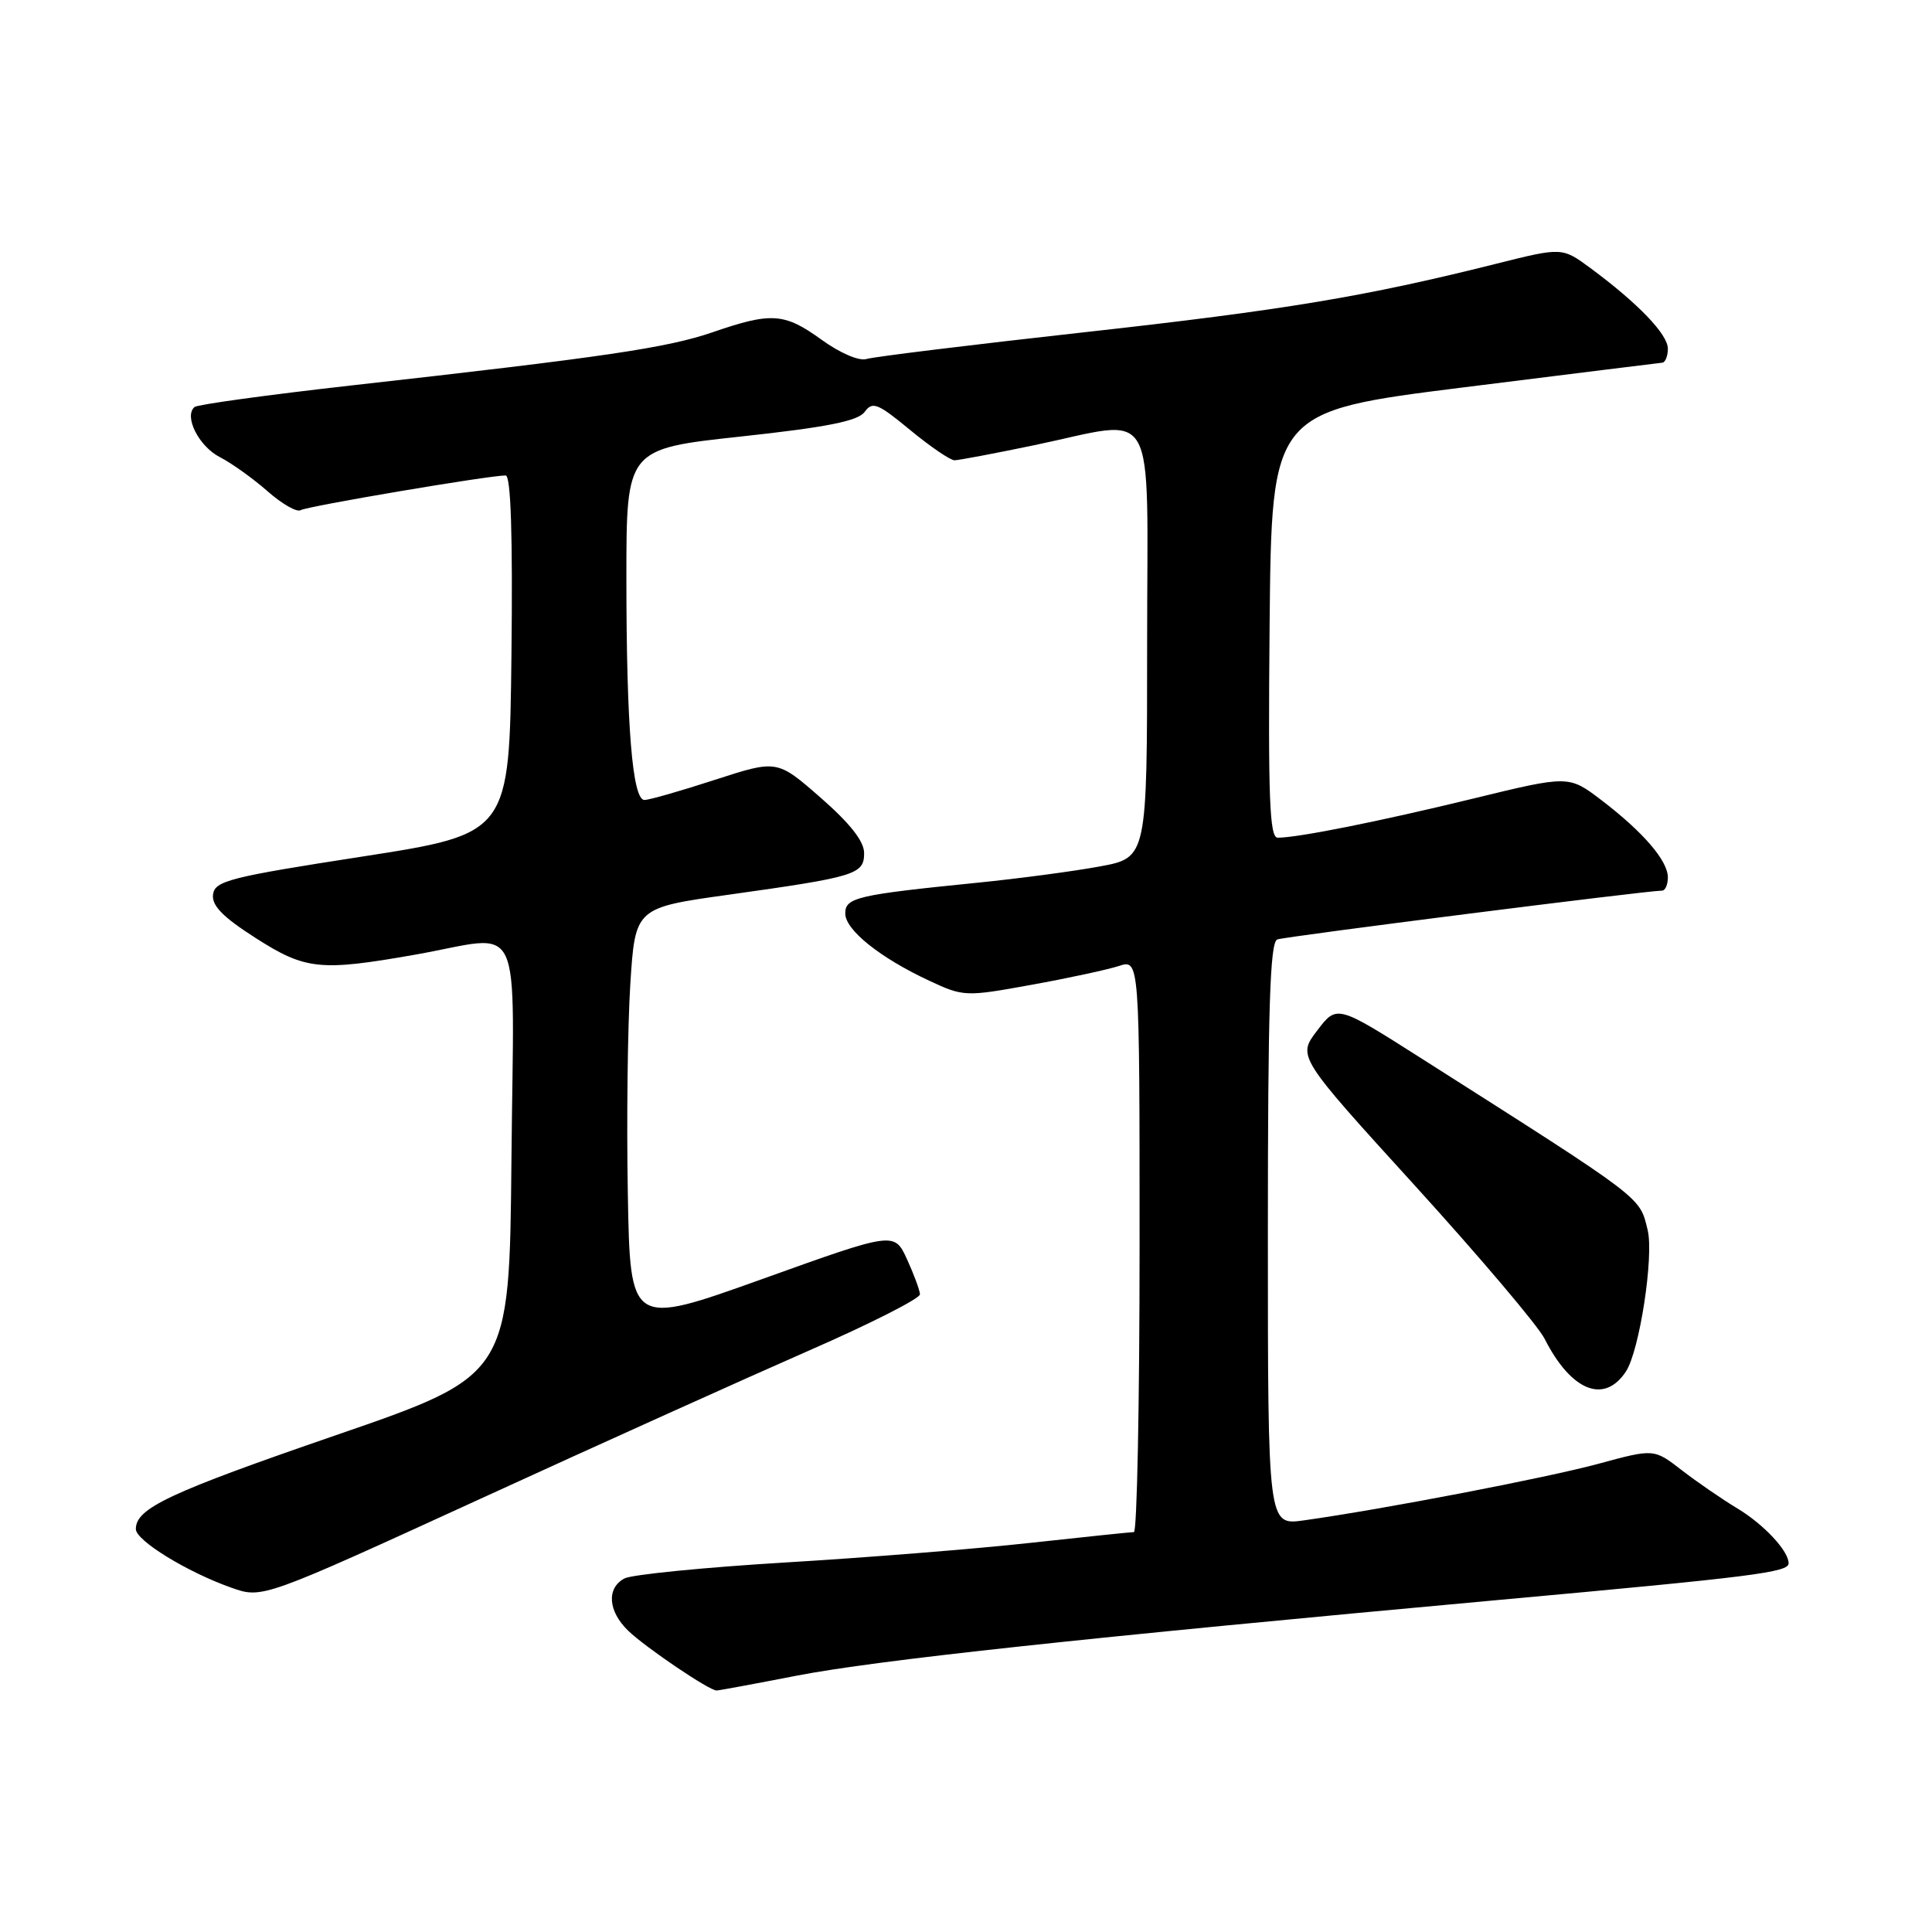 <?xml version="1.0" encoding="UTF-8" standalone="no"?>
<!DOCTYPE svg PUBLIC "-//W3C//DTD SVG 1.1//EN" "http://www.w3.org/Graphics/SVG/1.1/DTD/svg11.dtd" >
<svg xmlns="http://www.w3.org/2000/svg" xmlns:xlink="http://www.w3.org/1999/xlink" version="1.1" viewBox="0 0 256 256">
 <g >
 <path fill="currentColor"
d=" M 105.59 222.03 C 116.20 219.98 143.54 217.03 198.50 212.01 C 232.45 208.92 237.00 208.34 237.00 207.14 C 237.00 205.51 233.73 202.00 230.25 199.90 C 228.19 198.66 224.85 196.36 222.83 194.80 C 219.16 191.96 219.16 191.96 211.83 193.95 C 204.94 195.82 183.30 199.98 172.75 201.46 C 168.00 202.12 168.00 202.12 168.00 163.53 C 168.00 133.57 168.28 124.83 169.25 124.48 C 170.31 124.09 218.09 118.03 220.25 118.01 C 220.66 118.00 221.00 117.21 221.00 116.25 C 220.99 114.03 217.71 110.23 212.19 106.02 C 207.87 102.73 207.87 102.73 195.19 105.82 C 182.83 108.83 172.00 111.00 169.30 111.00 C 168.22 111.00 168.02 105.74 168.23 82.75 C 168.50 54.51 168.50 54.51 194.00 51.32 C 208.03 49.56 219.84 48.10 220.25 48.06 C 220.66 48.03 221.00 47.19 221.00 46.20 C 221.00 44.30 217.05 40.19 210.75 35.53 C 206.99 32.76 206.99 32.76 198.25 34.95 C 180.93 39.30 170.16 41.09 143.55 44.04 C 128.67 45.69 115.74 47.28 114.81 47.57 C 113.84 47.87 111.32 46.79 108.91 45.05 C 103.95 41.46 102.25 41.33 94.47 44.01 C 88.40 46.10 80.16 47.31 46.50 51.08 C 35.50 52.32 26.18 53.60 25.78 53.93 C 24.34 55.15 26.33 59.12 29.11 60.56 C 30.69 61.37 33.54 63.41 35.46 65.10 C 37.37 66.78 39.34 67.91 39.84 67.60 C 40.68 67.08 64.77 63.00 67.00 63.00 C 67.69 63.00 67.95 70.88 67.77 86.74 C 67.50 110.47 67.50 110.47 48.00 113.50 C 30.48 116.21 28.47 116.72 28.23 118.51 C 28.03 119.98 29.50 121.49 33.81 124.25 C 40.47 128.52 42.39 128.72 55.00 126.50 C 69.66 123.92 68.07 120.55 67.77 153.62 C 67.50 182.25 67.50 182.25 44.54 190.16 C 22.34 197.81 18.00 199.85 18.00 202.61 C 18.00 204.14 24.81 208.31 30.66 210.38 C 34.76 211.83 34.76 211.83 63.63 198.61 C 79.51 191.33 99.13 182.49 107.23 178.94 C 115.33 175.40 121.93 172.05 121.90 171.50 C 121.87 170.95 121.10 168.86 120.18 166.85 C 118.50 163.20 118.50 163.20 101.00 169.48 C 83.50 175.75 83.50 175.75 83.19 158.13 C 83.01 148.43 83.17 135.95 83.52 130.39 C 84.17 120.28 84.17 120.28 96.65 118.54 C 113.42 116.19 114.50 115.86 114.50 113.04 C 114.50 111.47 112.64 109.11 108.73 105.69 C 102.97 100.66 102.97 100.66 94.73 103.33 C 90.21 104.80 86.00 106.01 85.39 106.00 C 83.80 106.00 83.00 96.22 83.00 76.60 C 83.00 59.48 83.00 59.48 98.19 57.84 C 109.63 56.60 113.68 55.79 114.57 54.58 C 115.61 53.15 116.30 53.43 120.60 56.98 C 123.28 59.19 125.92 60.99 126.48 60.99 C 127.04 60.98 131.78 60.09 137.00 59.00 C 153.68 55.54 152.00 52.59 152.00 85.33 C 152.00 113.65 152.00 113.65 145.72 114.81 C 142.26 115.45 134.95 116.42 129.47 116.97 C 113.54 118.57 112.00 118.93 112.00 121.04 C 112.00 123.22 116.62 126.92 123.13 129.95 C 127.67 132.07 127.94 132.08 136.63 130.50 C 141.51 129.62 146.74 128.49 148.25 128.00 C 151.00 127.10 151.00 127.10 151.00 165.05 C 151.00 185.92 150.66 203.00 150.25 203.01 C 149.84 203.01 143.65 203.66 136.50 204.44 C 129.35 205.23 114.72 206.40 104.00 207.04 C 93.28 207.69 83.71 208.64 82.75 209.15 C 80.34 210.42 80.56 213.50 83.25 216.09 C 85.58 218.33 93.97 224.00 94.95 224.00 C 95.25 224.00 100.04 223.11 105.59 222.03 Z  M 215.45 181.72 C 217.25 178.97 219.17 166.43 218.32 162.97 C 217.22 158.51 218.05 159.14 188.32 140.23 C 177.14 133.12 177.14 133.12 174.53 136.56 C 171.91 139.99 171.91 139.99 187.50 157.12 C 196.07 166.55 203.79 175.66 204.66 177.38 C 208.18 184.33 212.58 186.10 215.45 181.72 Z "/>
</g>
</svg>